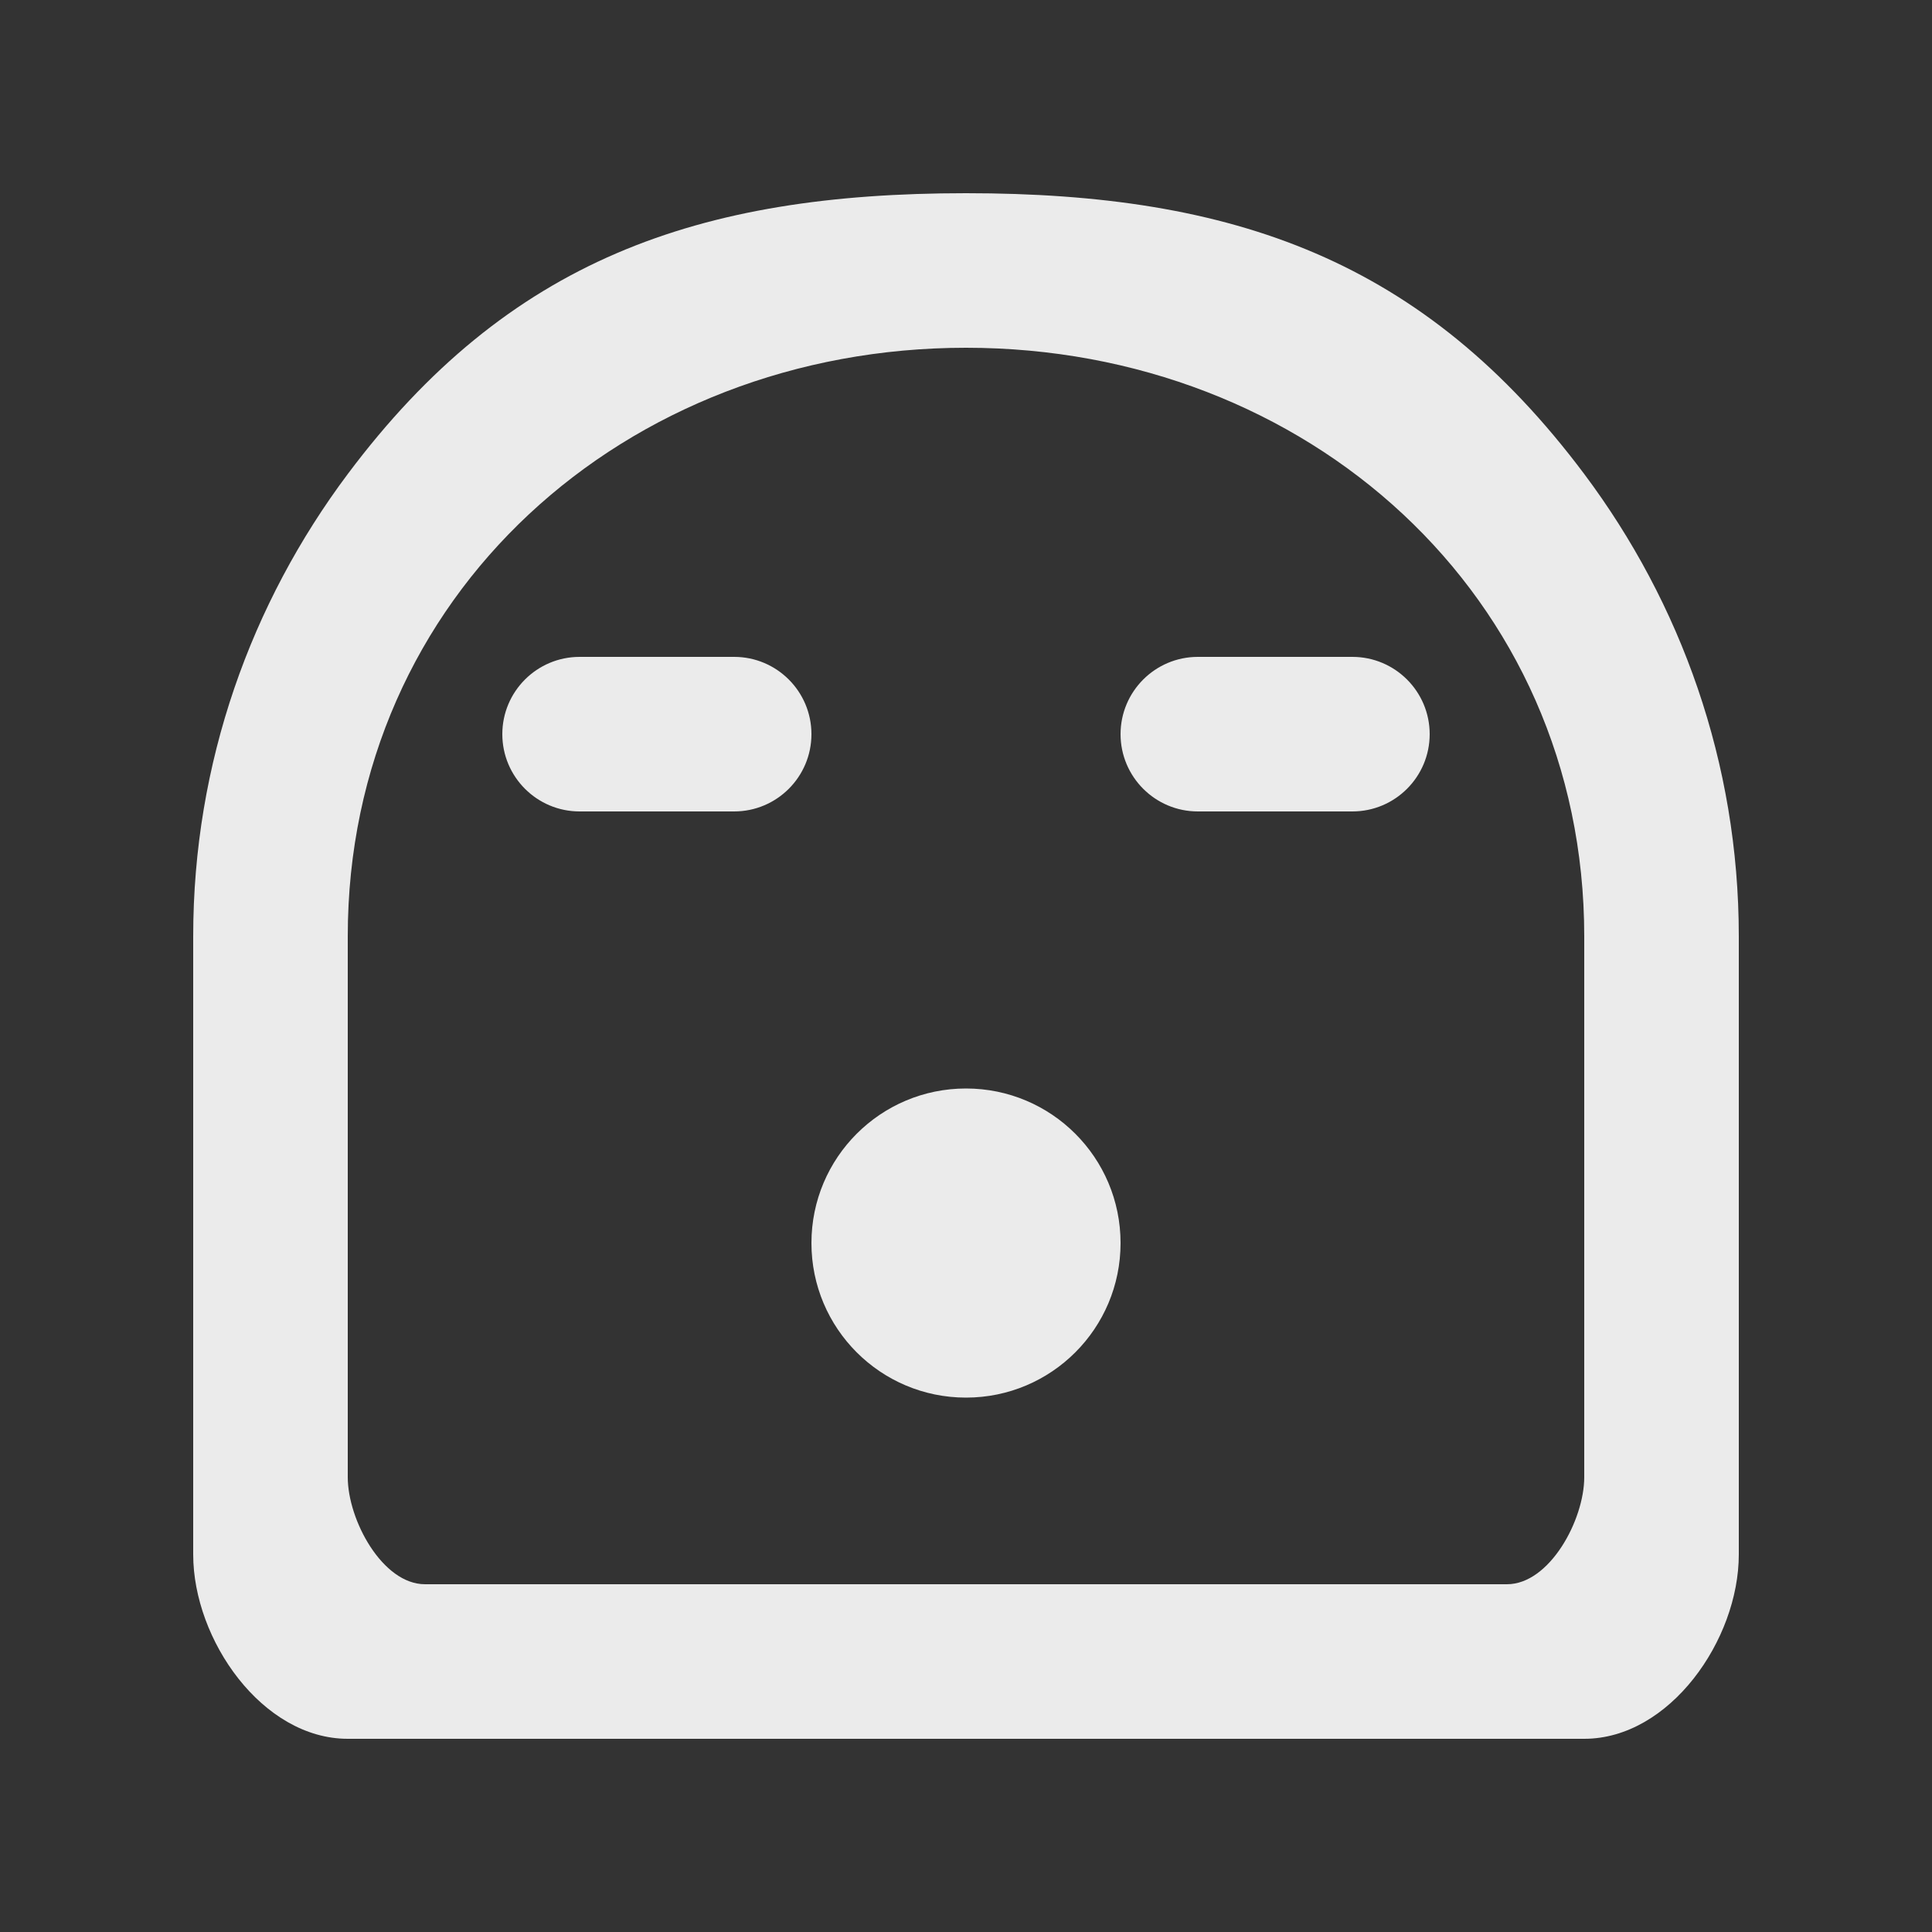 <!-- Generated by IcoMoon.io -->
<svg version="1.1" xmlns="http://www.w3.org/2000/svg" width="40" height="40" viewBox="0 0 40 40">
<rect x="0" y="0" width="40" height="40" fill="#333333" stroke="none"/>
<title>mp-emoji_surprised-2</title>
<path fill="#ebebeb" d="M23.2 25.736c0 1.768-1.432 3.2-3.2 3.2s-3.2-1.432-3.2-3.2c0-1.768 1.432-3.2 3.2-3.2s3.2 1.432 3.2 3.2v0zM29.6 15.2c0 0.883-0.717 1.6-1.6 1.6h-3.2c-0.883 0-1.6-0.717-1.6-1.6v0c0-0.883 0.717-1.6 1.6-1.6h3.2c0.883 0 1.6 0.717 1.6 1.6v0zM16.8 15.2c0 0.883-0.717 1.6-1.6 1.6h-3.2c-0.883 0-1.6-0.717-1.6-1.6v0c0-0.883 0.717-1.6 1.6-1.6h3.2c0.883 0 1.6 0.717 1.6 1.6v0zM32.8 30.584c0 0.885-0.717 2.216-1.6 2.216h-22.4c-0.883 0-1.6-1.331-1.6-2.216v-11.2c0-7.058 5.742-12.184 12.8-12.184s12.8 5.126 12.8 12.184v11.2zM32.8 9.814c-3.322-4.435-7.253-5.814-12.8-5.814-5.552 0-9.482 1.382-12.8 5.814-2 2.67-3.2 5.976-3.2 9.57v12.8c0 1.768 1.432 3.816 3.2 3.816h25.6c1.768 0 3.2-2.048 3.2-3.816v-12.8c0-3.594-1.2-6.899-3.2-9.57v0z"></path>
</svg>
